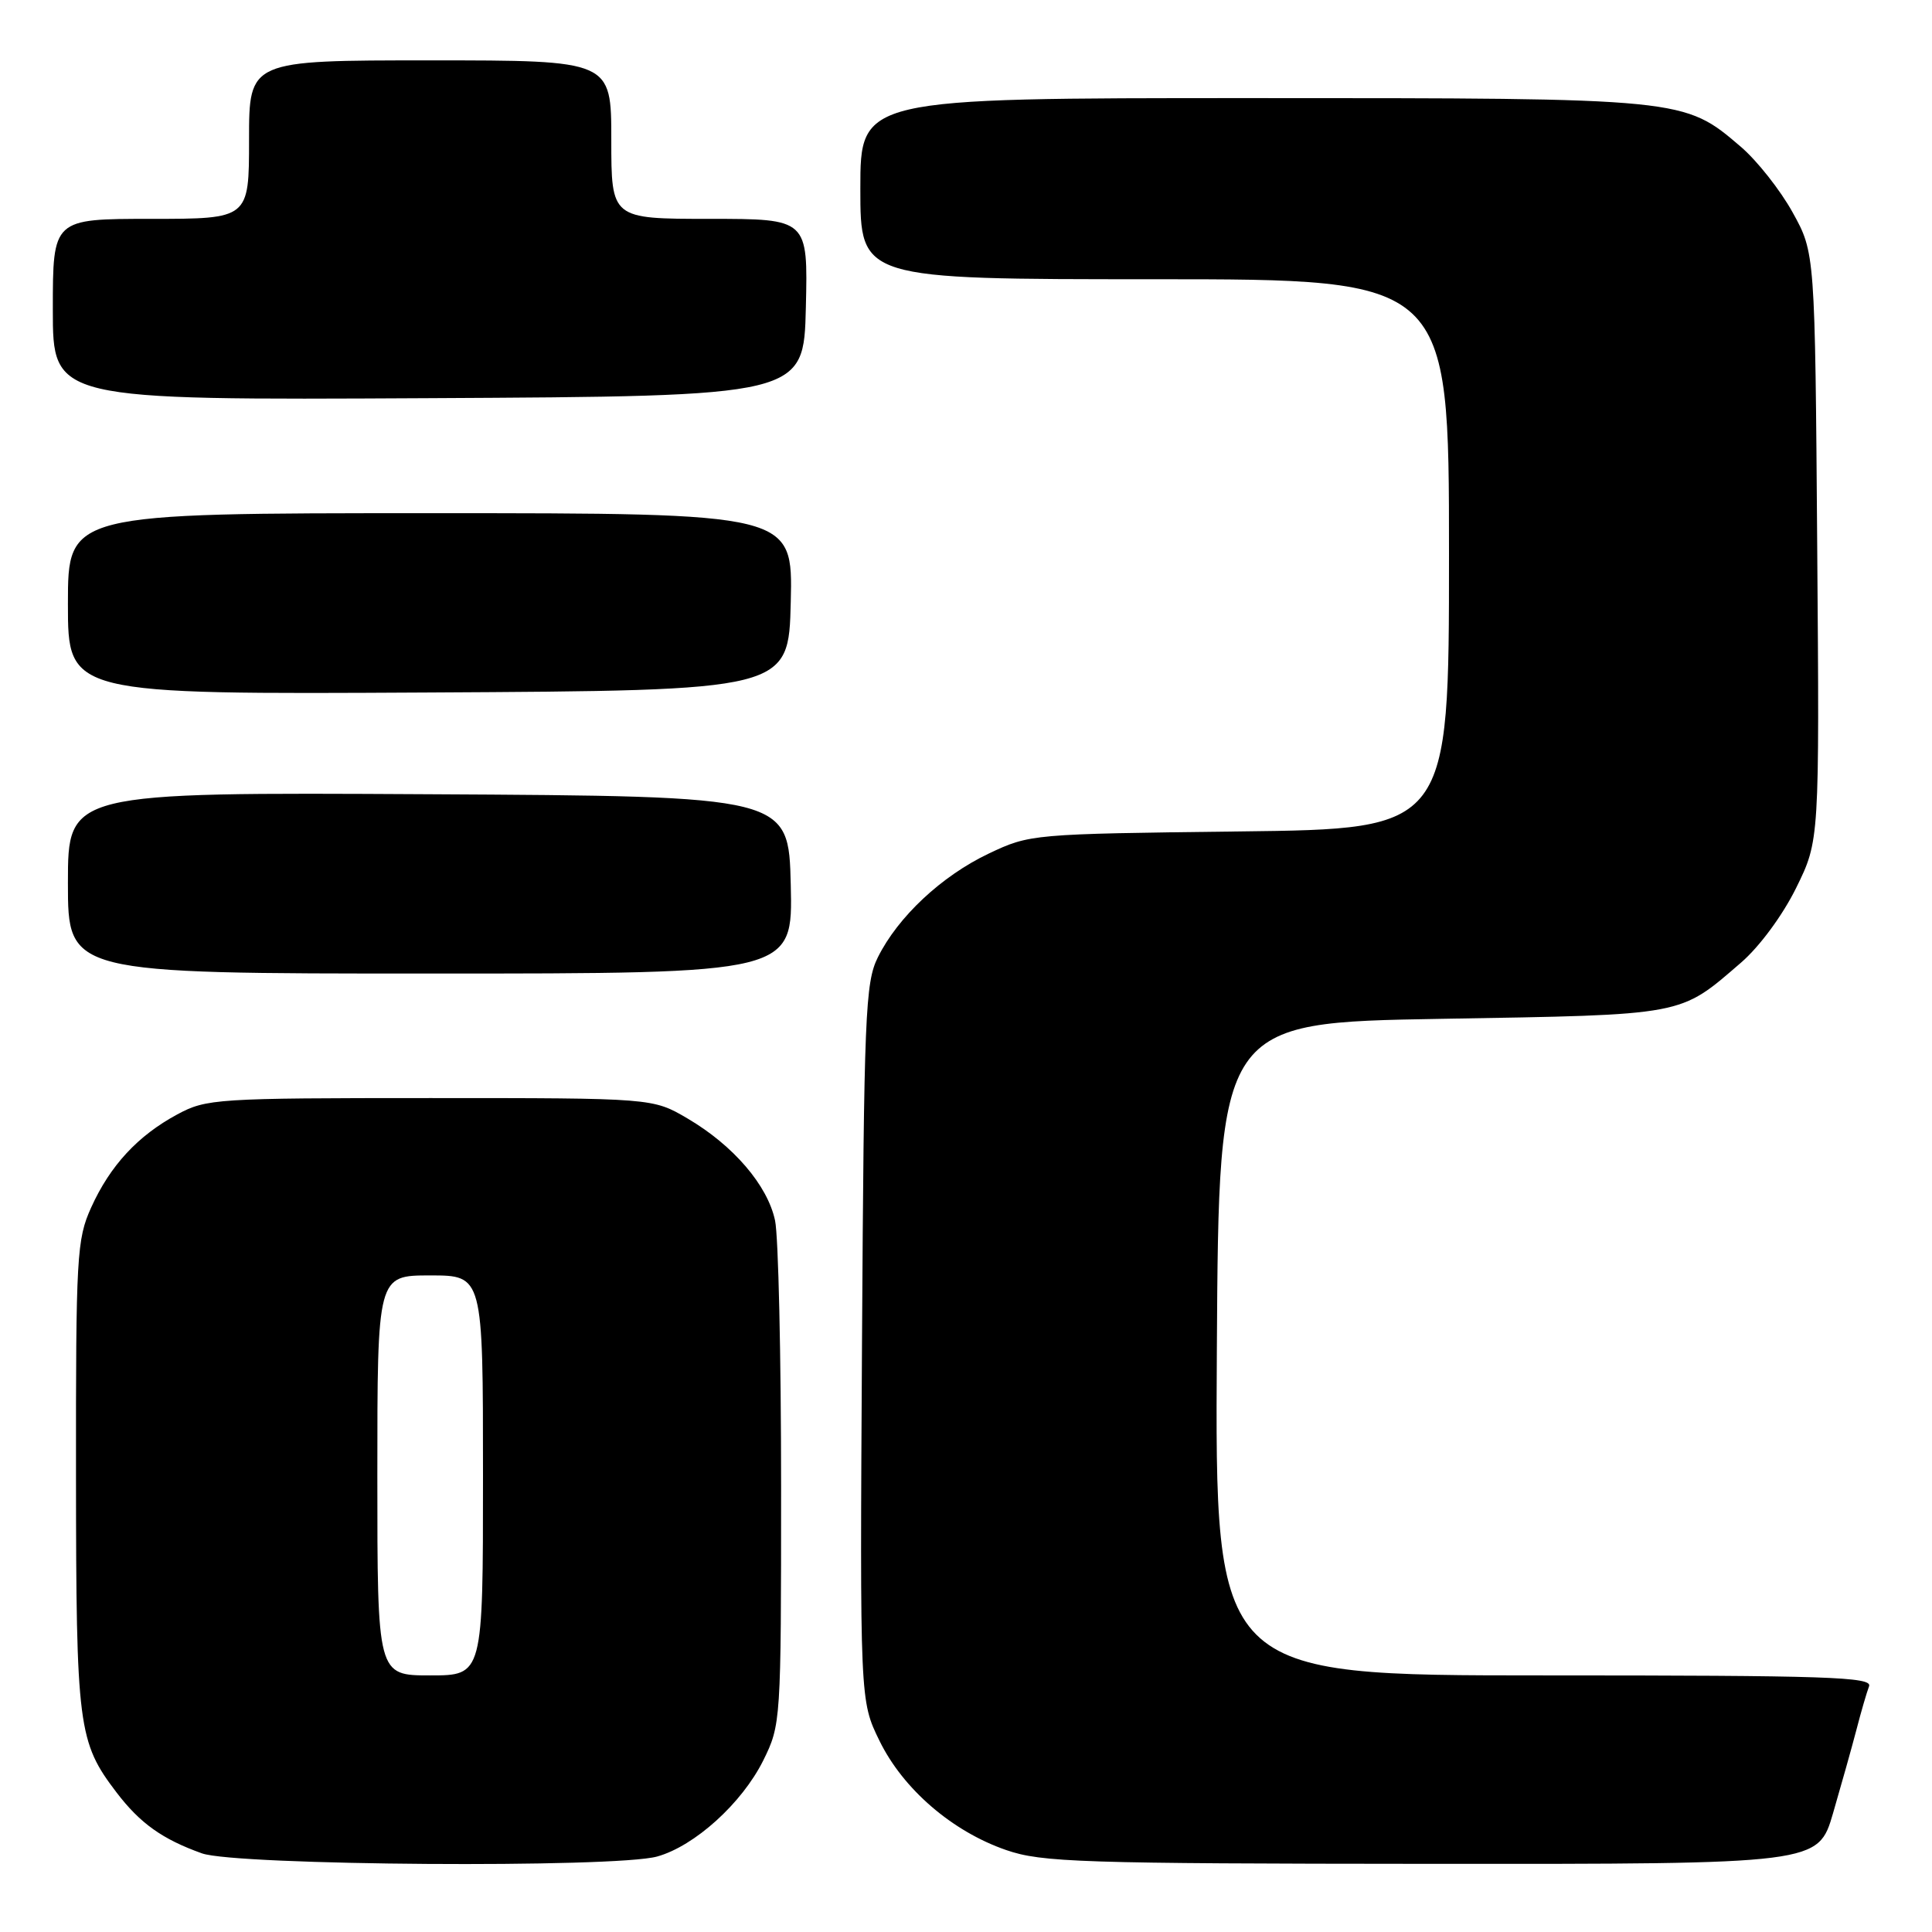 <?xml version="1.0" encoding="UTF-8" standalone="no"?>
<!DOCTYPE svg PUBLIC "-//W3C//DTD SVG 1.1//EN" "http://www.w3.org/Graphics/SVG/1.1/DTD/svg11.dtd" >
<svg xmlns="http://www.w3.org/2000/svg" xmlns:xlink="http://www.w3.org/1999/xlink" version="1.1" viewBox="0 0 256 256">
 <g >
 <path fill="currentColor"
d=" M 87.07 246.00 C 92.04 244.62 98.31 238.94 101.13 233.28 C 103.47 228.55 103.50 228.14 103.50 197.00 C 103.50 179.68 103.14 163.80 102.70 161.73 C 101.71 157.06 97.18 151.78 91.11 148.21 C 86.50 145.50 86.50 145.50 57.00 145.50 C 28.68 145.50 27.34 145.59 23.50 147.66 C 18.26 150.48 14.59 154.45 12.08 160.00 C 10.17 164.22 10.05 166.43 10.07 195.50 C 10.09 228.88 10.34 230.82 15.45 237.52 C 18.56 241.60 21.52 243.71 26.76 245.58 C 31.31 247.20 81.47 247.55 87.07 246.00 Z  M 242.89 240.25 C 243.97 236.54 245.37 231.56 245.99 229.19 C 246.60 226.82 247.36 224.23 247.66 223.44 C 248.14 222.20 242.11 222.00 204.60 222.00 C 160.98 222.00 160.98 222.00 161.24 178.75 C 161.50 135.50 161.50 135.50 191.00 135.00 C 223.51 134.45 222.47 134.65 230.71 127.54 C 233.14 125.44 236.22 121.27 238.00 117.65 C 241.09 111.38 241.09 111.38 240.79 72.44 C 240.50 33.50 240.50 33.50 237.53 28.14 C 235.90 25.19 232.81 21.28 230.67 19.45 C 223.13 12.99 223.21 13.00 165.82 13.00 C 114.00 13.00 114.00 13.00 114.00 25.00 C 114.00 37.00 114.00 37.00 153.00 37.00 C 192.00 37.00 192.00 37.00 192.00 73.42 C 192.00 109.84 192.00 109.84 164.25 110.17 C 136.72 110.50 136.46 110.52 131.00 113.11 C 124.76 116.08 118.99 121.48 116.32 126.85 C 114.65 130.20 114.48 134.44 114.22 177.93 C 113.94 225.36 113.94 225.36 116.54 230.67 C 119.67 237.07 126.17 242.67 133.32 245.14 C 138.03 246.77 143.15 246.94 189.71 246.97 C 240.92 247.00 240.92 247.00 242.89 240.25 Z  M 104.78 117.25 C 104.50 105.50 104.50 105.50 56.75 105.24 C 9.00 104.98 9.00 104.98 9.00 116.99 C 9.00 129.00 9.00 129.00 57.03 129.00 C 105.06 129.00 105.06 129.00 104.78 117.25 Z  M 104.78 79.75 C 105.06 68.00 105.06 68.00 57.03 68.00 C 9.00 68.00 9.00 68.00 9.00 80.01 C 9.00 92.02 9.00 92.02 56.75 91.76 C 104.50 91.50 104.50 91.50 104.78 79.75 Z  M 106.78 40.75 C 107.06 29.00 107.06 29.00 94.03 29.00 C 81.00 29.00 81.00 29.00 81.00 18.50 C 81.00 8.00 81.00 8.00 57.00 8.00 C 33.00 8.00 33.00 8.00 33.00 18.50 C 33.00 29.00 33.00 29.00 20.00 29.00 C 7.00 29.00 7.00 29.00 7.00 41.01 C 7.00 53.02 7.00 53.02 56.75 52.76 C 106.50 52.50 106.50 52.50 106.78 40.75 Z  M 50.00 195.50 C 50.00 169.00 50.00 169.00 57.00 169.00 C 64.00 169.00 64.00 169.00 64.00 195.50 C 64.00 222.00 64.00 222.00 57.00 222.00 C 50.00 222.00 50.00 222.00 50.00 195.50 Z "/>
</g>
</svg>